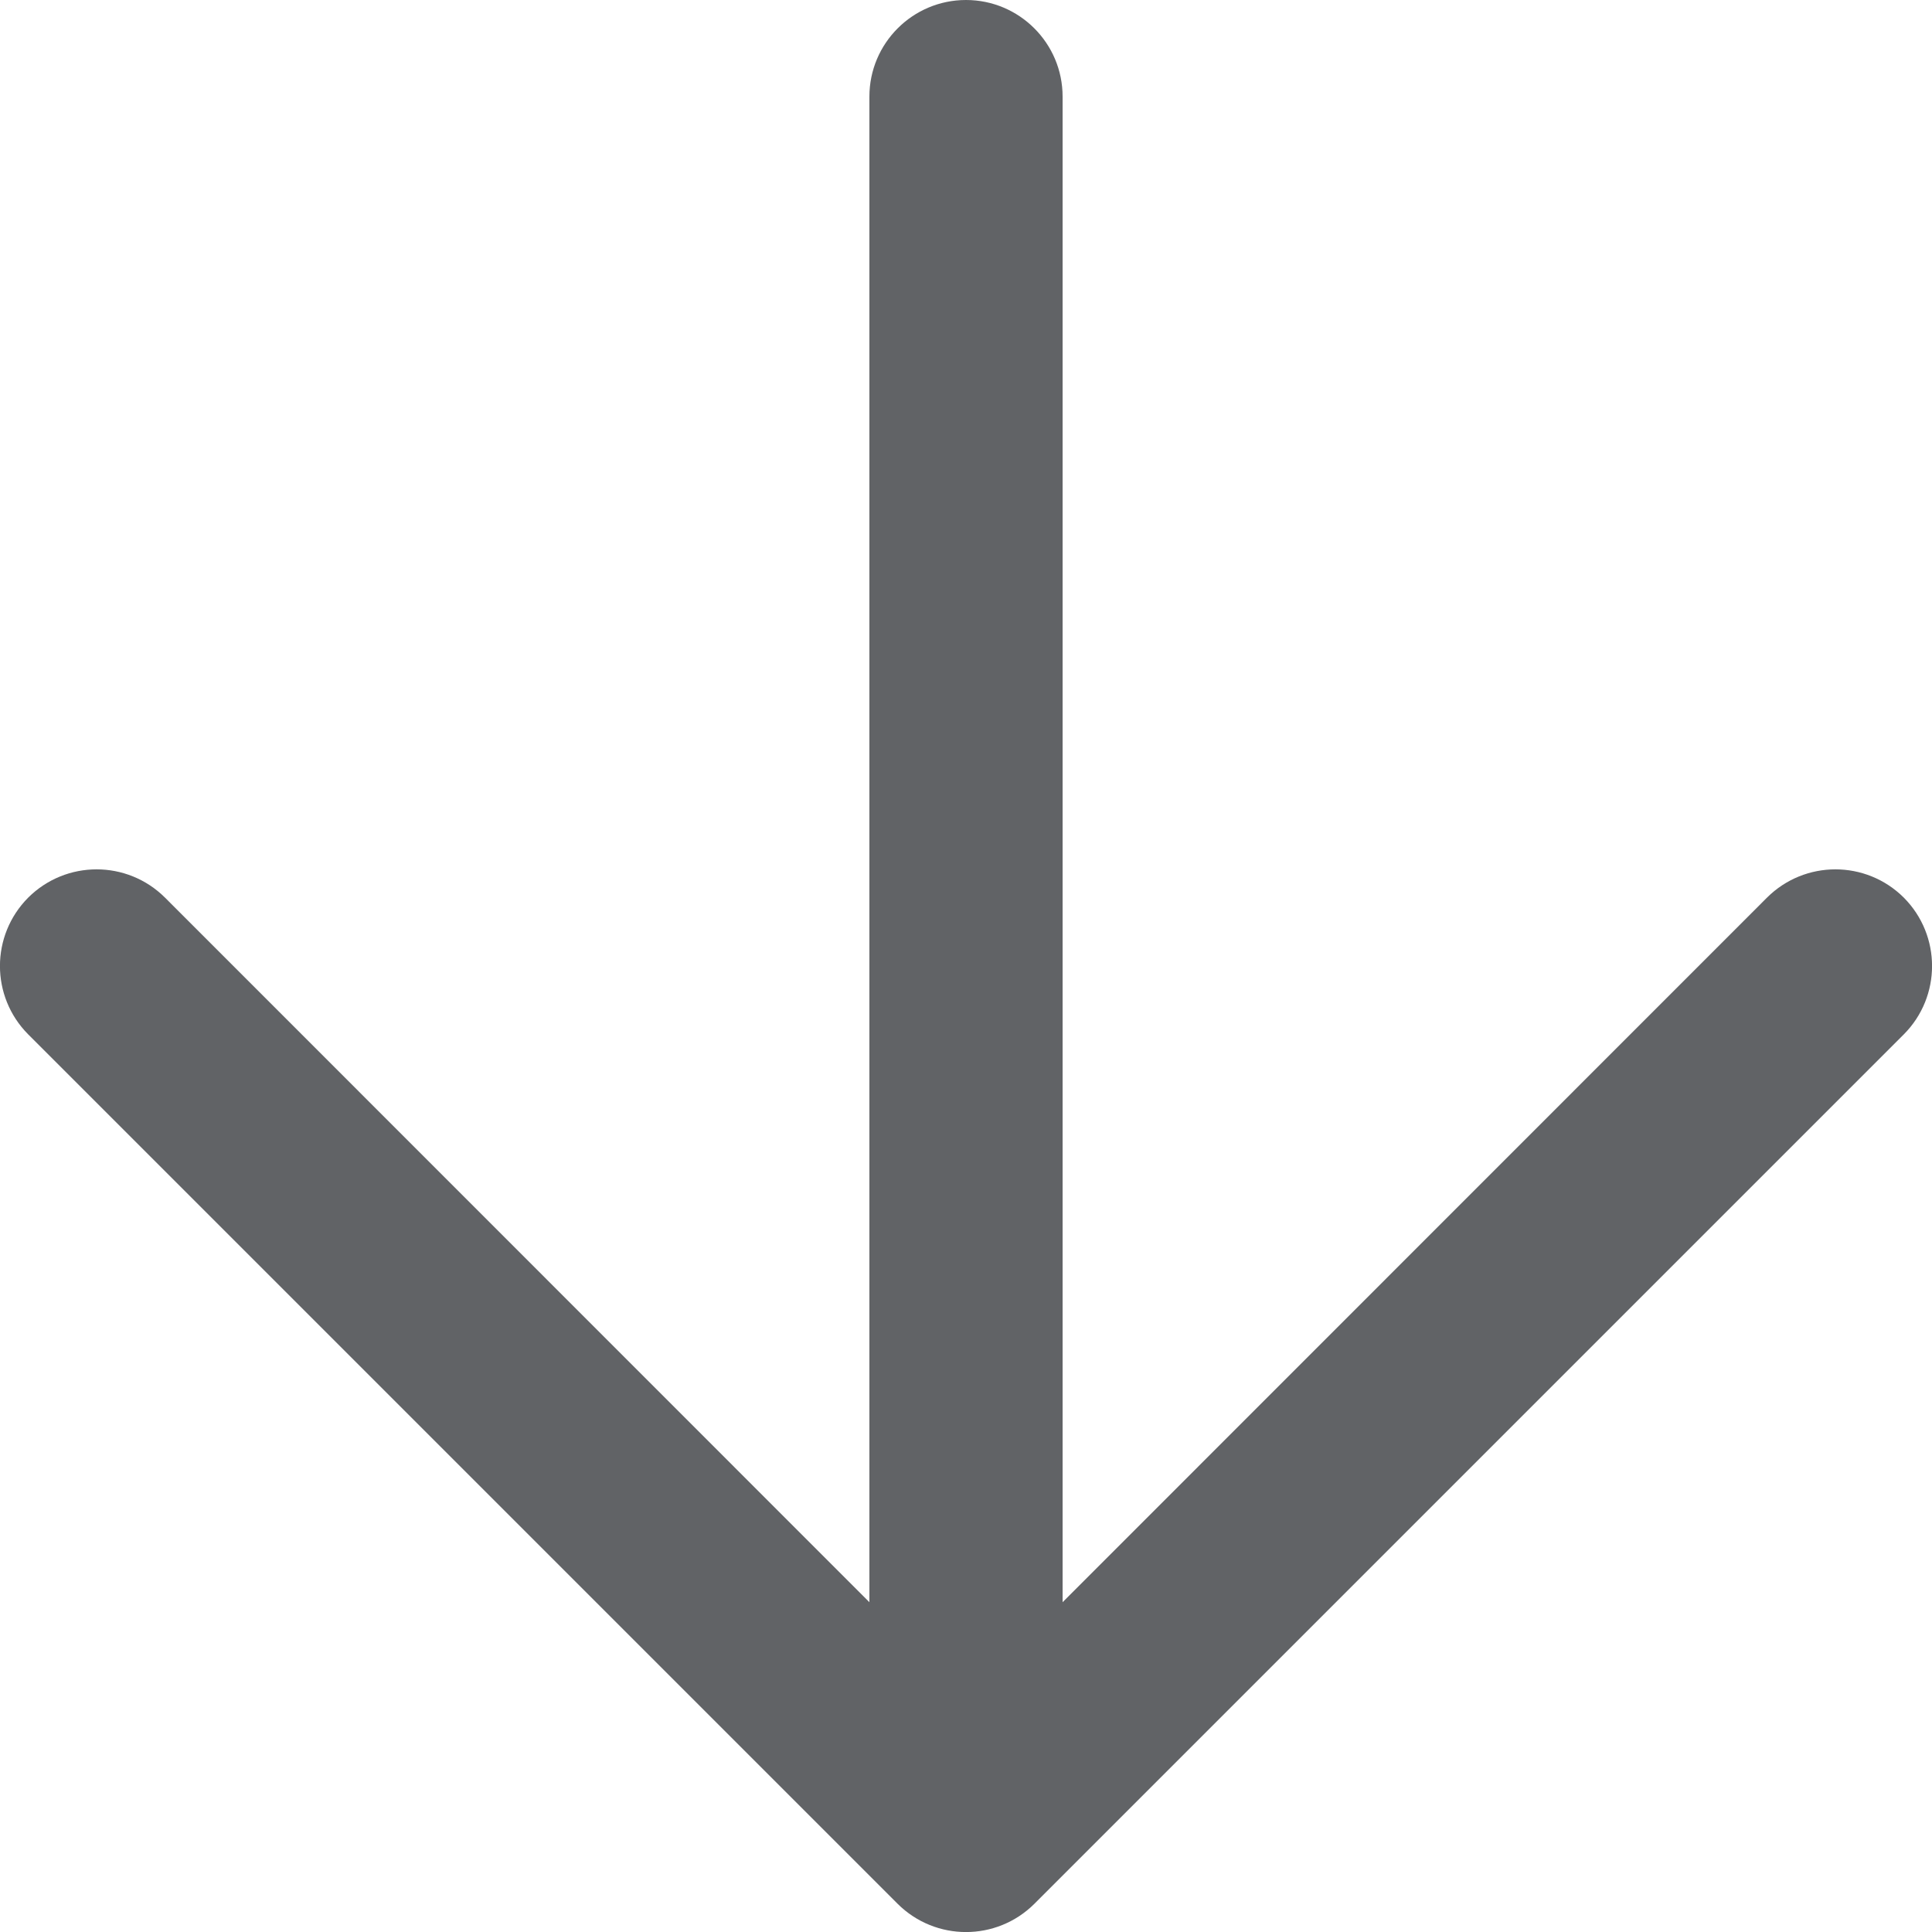 <svg width="10" height="10" viewBox="0 0 10 10" fill="none" xmlns="http://www.w3.org/2000/svg">
<path d="M5.5 0.5C5.5 0.224 5.276 0 5 0C4.724 0 4.5 0.224 4.5 0.5L4.5 8.293L0.854 4.646C0.658 4.451 0.342 4.451 0.146 4.646C-0.049 4.842 -0.049 5.158 0.146 5.354L4.646 9.854C4.842 10.049 5.158 10.049 5.354 9.854L9.854 5.354C10.049 5.158 10.049 4.842 9.854 4.646C9.658 4.451 9.342 4.451 9.146 4.646L5.5 8.293L5.5 0.5Z" fill="#616366"/>
</svg>
